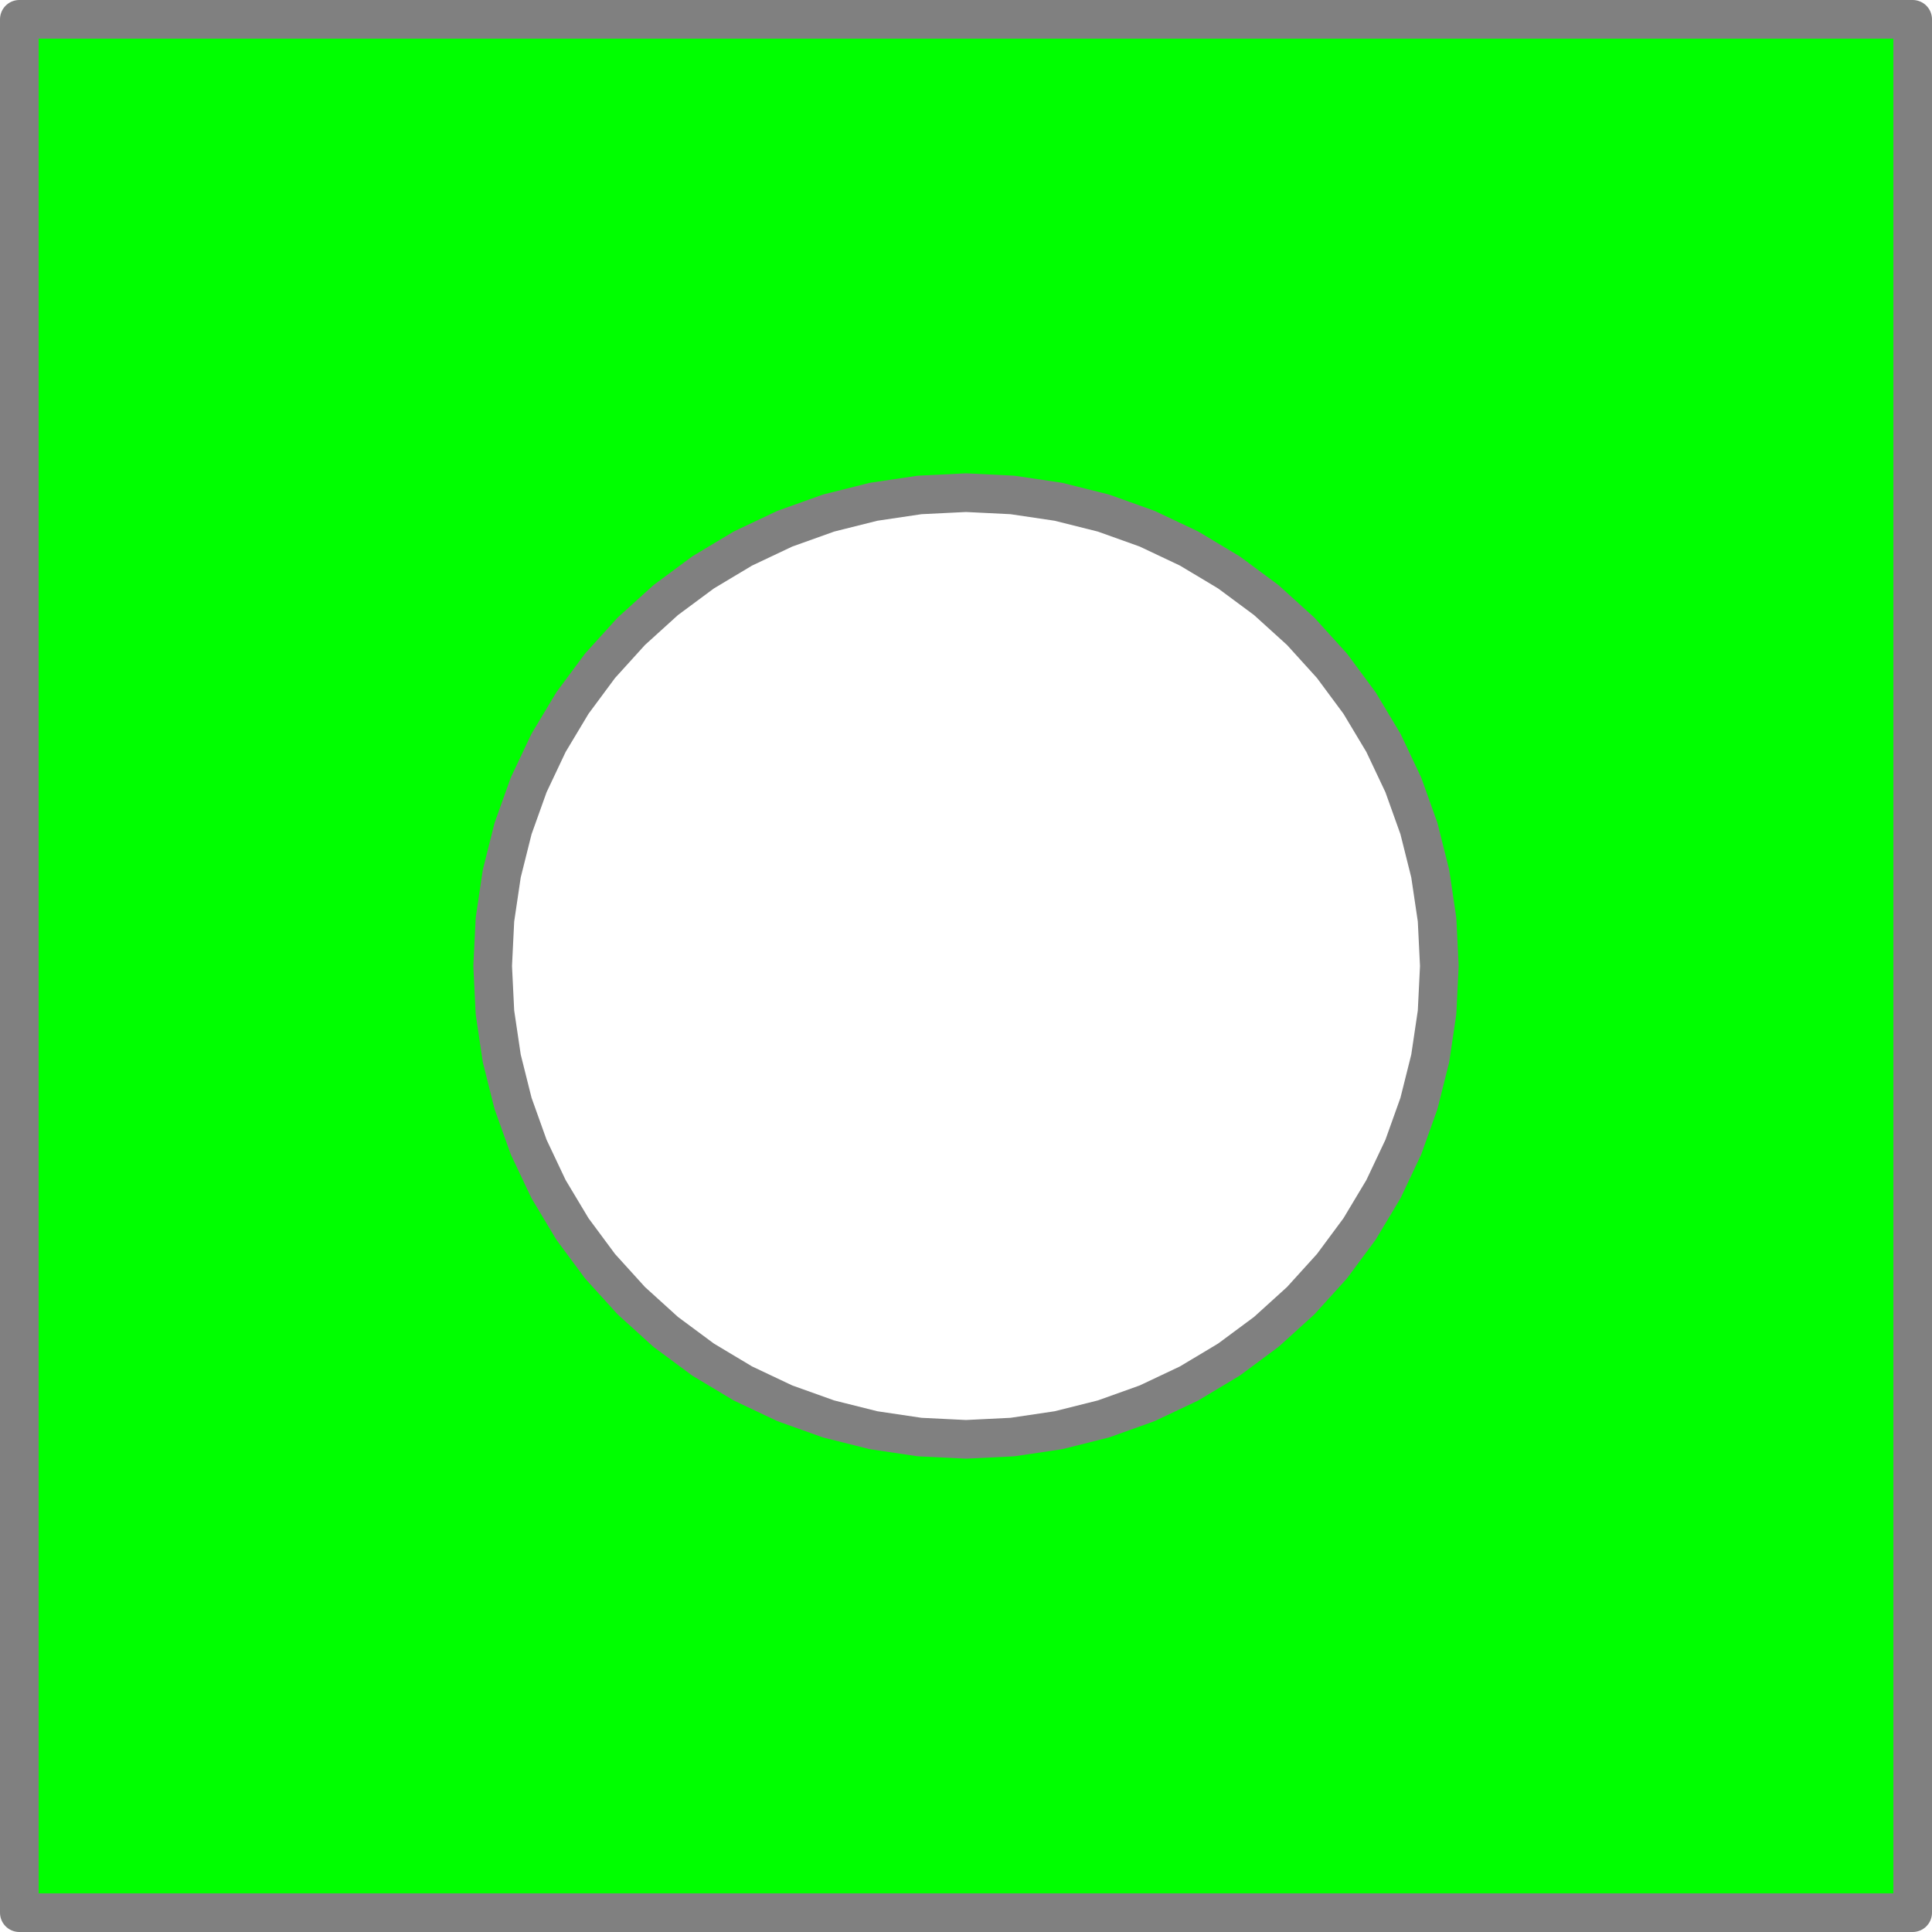 
<svg width="100" height="100">
    <path d="M 99 99 L 1 99 L 1 1 L 99 1 L 99 99 z M 74.5 50 L 74.5 50 L 74.382 47.599 L 74.029 45.22 L 73.445 42.888 L 72.635 40.624 L 71.607 38.451 L 70.371 36.389 L 68.939 34.457 L 67.324 32.676 L 65.543 31.061 L 63.611 29.629 L 61.549 28.393 L 59.376 27.365 L 57.112 26.555 L 54.78 25.971 L 52.401 25.618 L 50 25.5 L 47.599 25.618 L 45.22 25.971 L 42.888 26.555 L 40.624 27.365 L 38.451 28.393 L 36.389 29.629 L 34.457 31.061 L 32.676 32.676 L 31.061 34.457 L 29.629 36.389 L 28.393 38.451 L 27.365 40.624 L 26.555 42.888 L 25.971 45.22 L 25.618 47.599 L 25.5 50 L 25.618 52.401 L 25.971 54.78 L 26.555 57.112 L 27.365 59.376 L 28.393 61.549 L 29.629 63.611 L 31.061 65.543 L 32.676 67.324 L 34.457 68.939 L 36.389 70.371 L 38.451 71.607 L 40.624 72.635 L 42.888 73.445 L 45.22 74.029 L 47.599 74.382 L 50 74.5 L 52.401 74.382 L 54.78 74.029 L 57.112 73.445 L 59.376 72.635 L 61.549 71.607 L 63.611 70.371 L 65.543 68.939 L 67.324 67.324 L 68.939 65.543 L 70.371 63.611 L 71.607 61.549 L 72.635 59.376 L 73.445 57.112 L 74.029 54.78 L 74.382 52.401 L 74.5 50 z" style="opacity:1;fill:#00FF00;fill-opacity:1;fill-rule:evenodd;stroke:#808080;stroke-width:2px;stroke-linecap:round;stroke-linejoin:round;stroke-opacity:1"/></svg>
